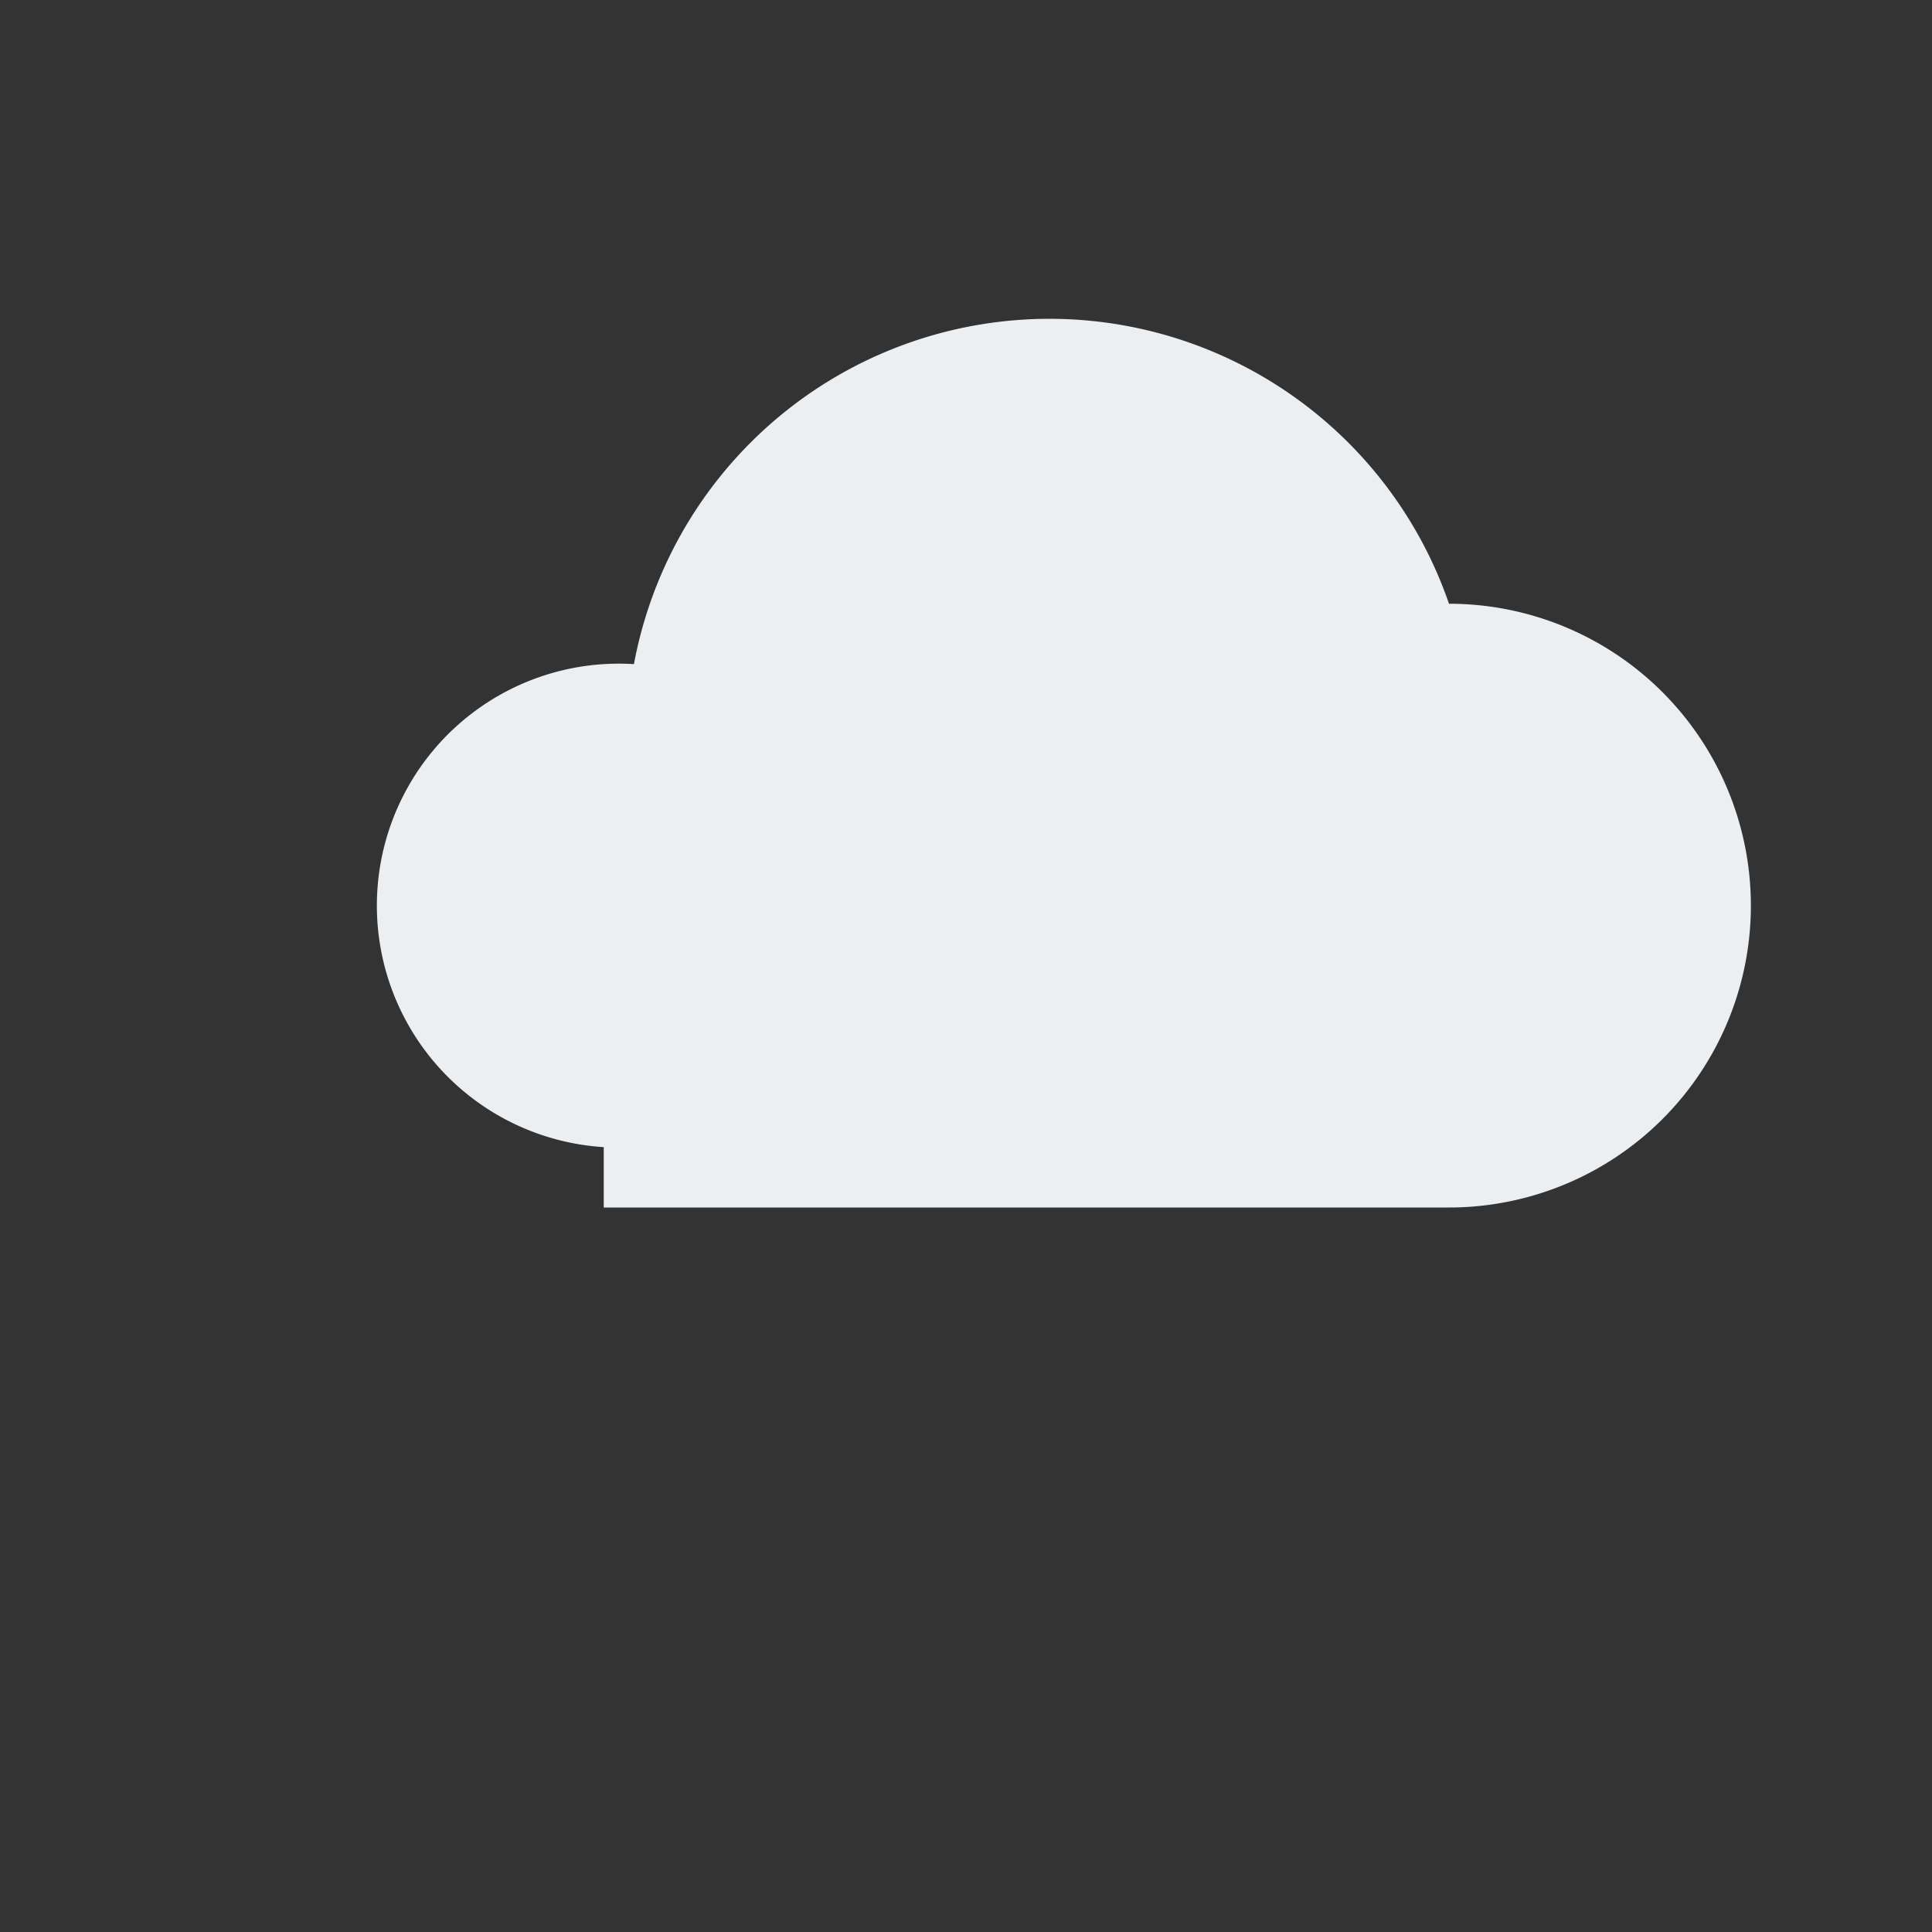 <svg xmlns="http://www.w3.org/2000/svg" viewBox="0 0 64 64"><rect x="0" y="0" width="64" height="64" fill="#333333" stroke="none"/><path d="M20 40h28a10 10 0 0 0 0-20 14 14 0 0 0-27 2 8 8 0 0 0-1 16z" fill="#ECEFF1"/></svg>